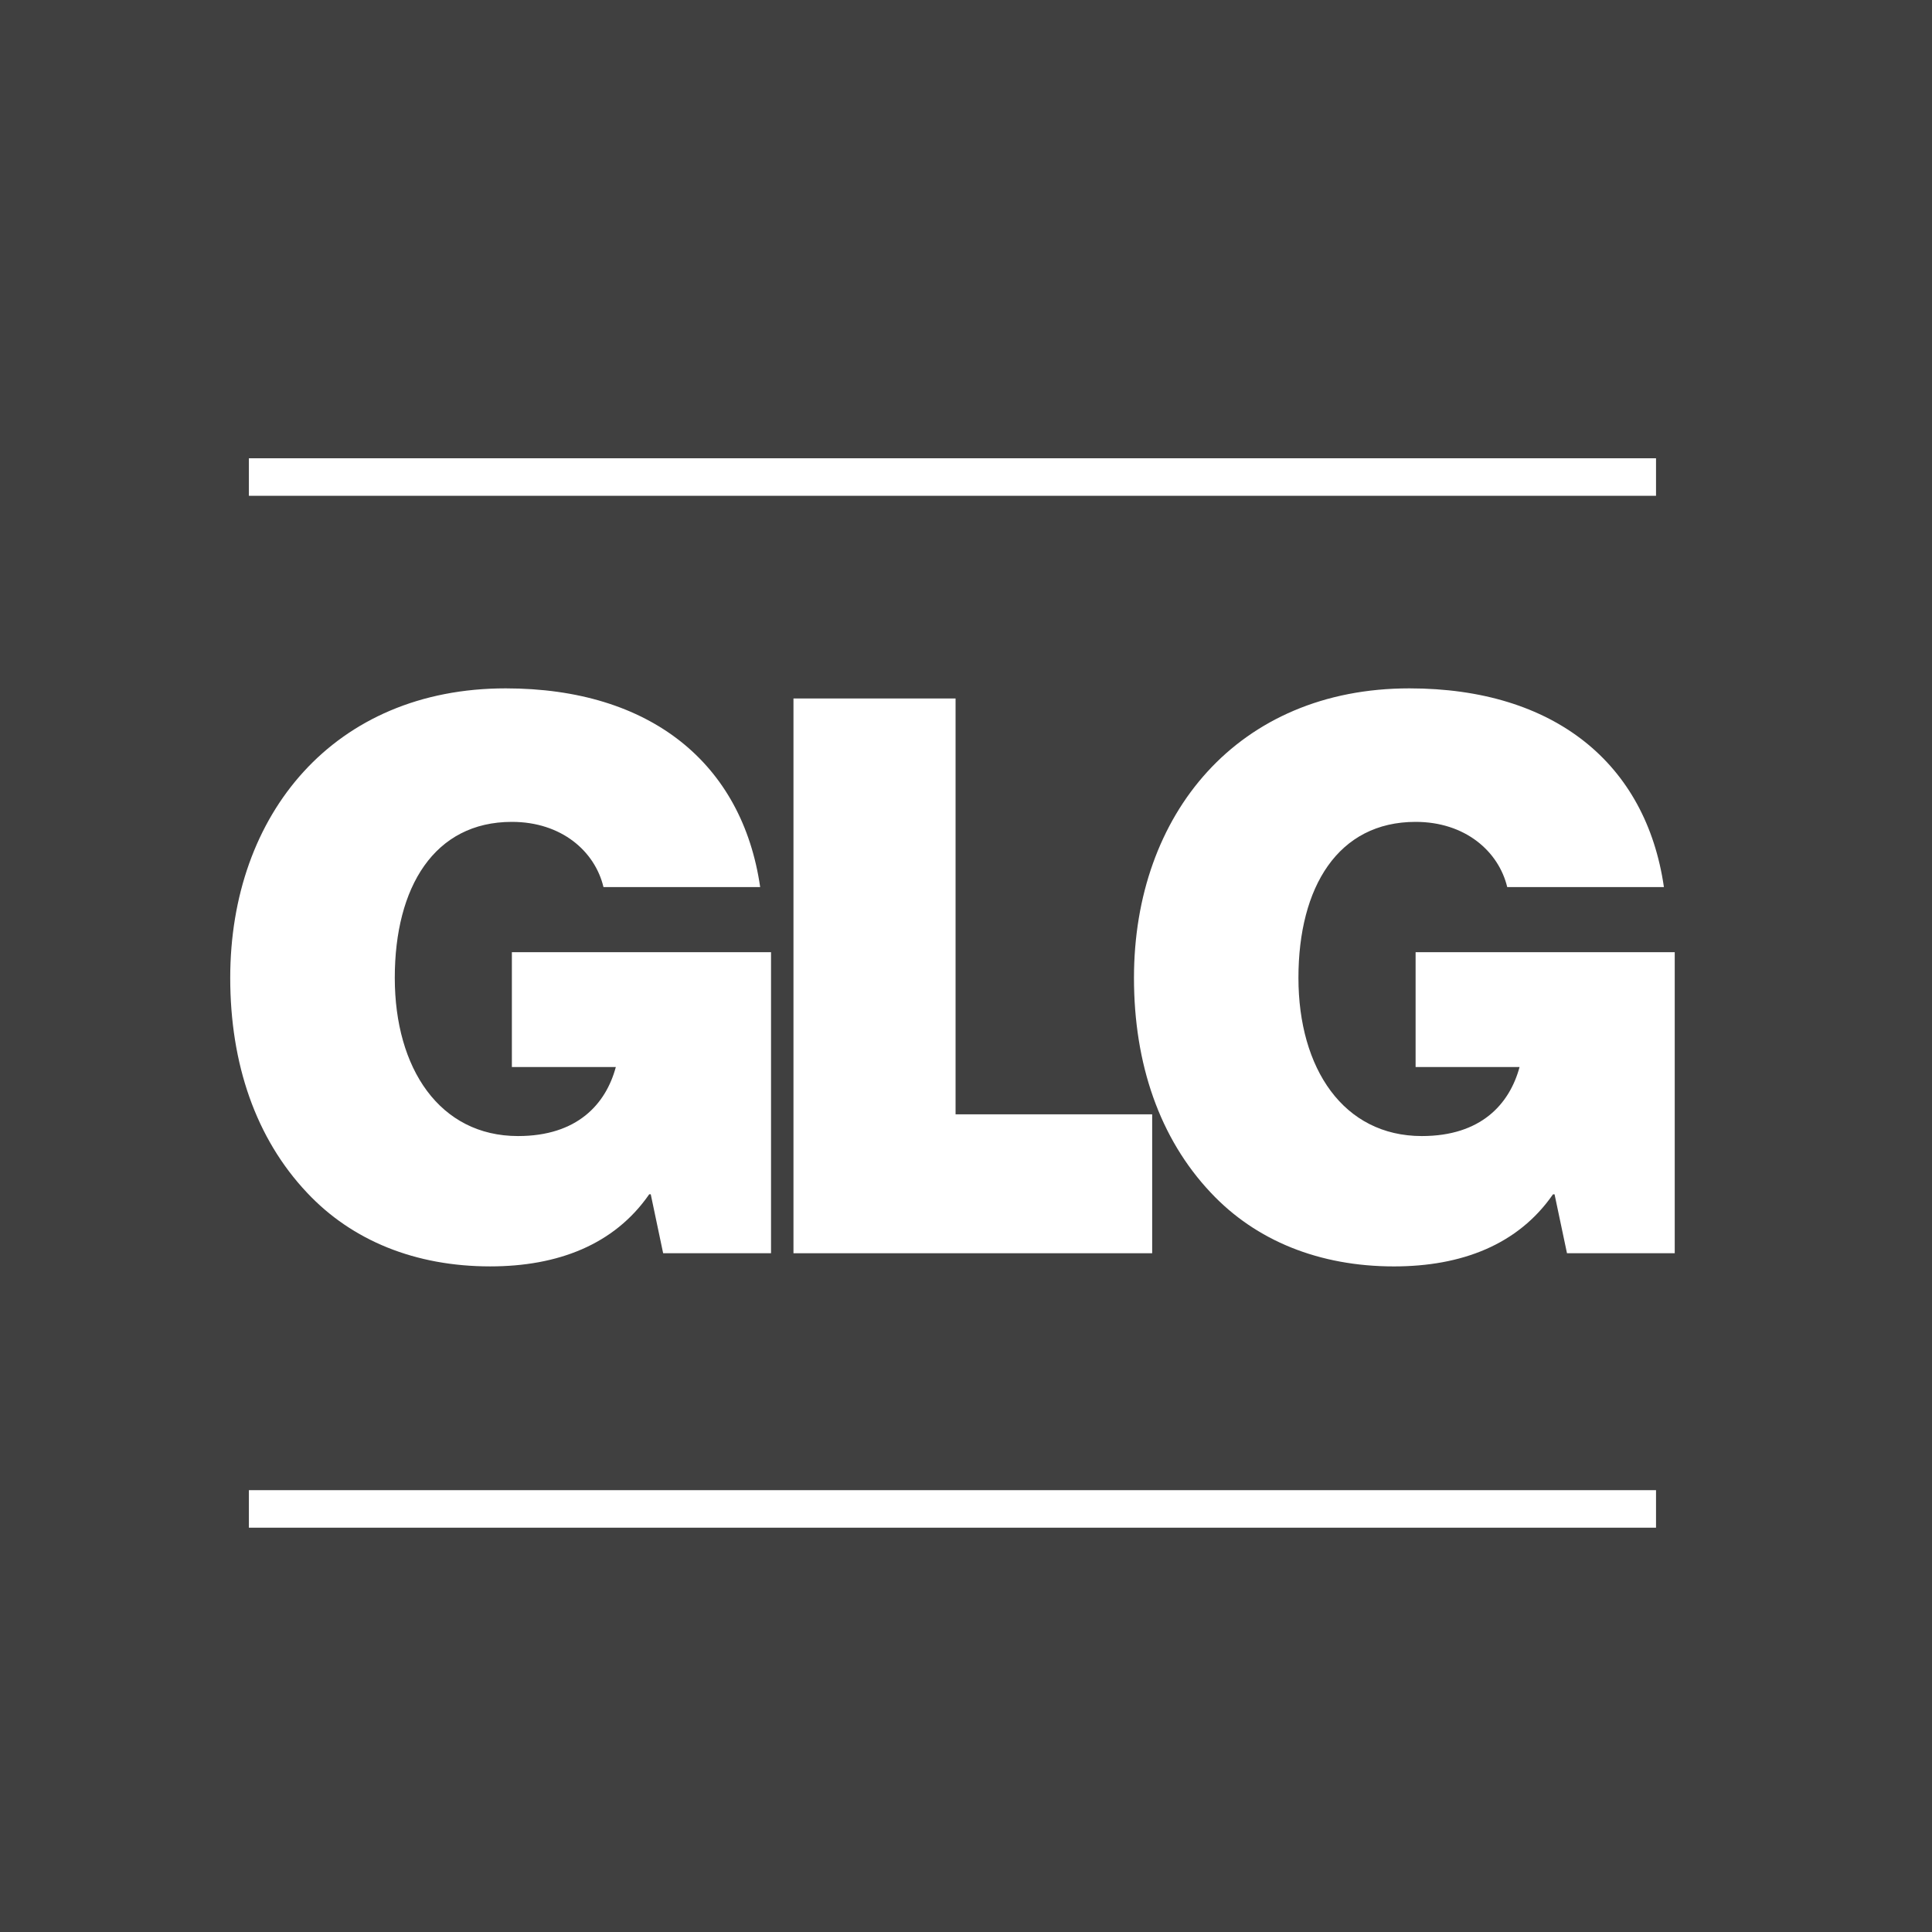<?xml version="1.0" encoding="utf-8"?>
<!-- Generator: Adobe Illustrator 16.0.4, SVG Export Plug-In . SVG Version: 6.00 Build 0)  -->
<!DOCTYPE svg PUBLIC "-//W3C//DTD SVG 1.1//EN" "http://www.w3.org/Graphics/SVG/1.1/DTD/svg11.dtd">
<svg version="1.1" id="Layer_1" xmlns="http://www.w3.org/2000/svg" xmlns:xlink="http://www.w3.org/1999/xlink" x="0px" y="0px"
	 width="102.976px" height="102.976px" viewBox="0 0 102.976 102.976" enable-background="new 0 0 102.976 102.976"
	 xml:space="preserve">
<rect fill="#404040" width="102.976" height="102.976"/>
<g>
	<path fill="#FFFFFF" d="M12.271,52.12c0-8.728,5.542-15.43,14.681-15.43c7.734,0,12.612,4.013,13.565,10.59h-8.352
		c-0.455-1.906-2.235-3.474-4.882-3.474c-4.135,0-6.241,3.474-6.241,8.313c0,4.834,2.396,8.433,6.57,8.433
		c3.147,0,4.677-1.692,5.212-3.68h-5.541v-6.119h13.813v16.044h-5.75l-0.661-3.141h-0.082c-1.862,2.689-4.878,3.843-8.477,3.843
		c-3.973,0-7.361-1.366-9.763-3.93C13.637,60.679,12.271,56.709,12.271,52.12"/>
	<polygon fill="#FFFFFF" points="42.292,37.229 50.932,37.229 50.932,59.394 61.411,59.394 61.411,66.798 42.292,66.798 	"/>
	<path fill="#FFFFFF" d="M82.858,63.657h-0.083c-1.861,2.689-4.878,3.843-8.477,3.843c-3.971,0-7.36-1.366-9.762-3.93
		c-2.728-2.892-4.095-6.861-4.095-11.45c0-8.728,5.544-15.43,14.679-15.43c7.737,0,12.615,4.013,13.567,10.59h-8.352
		c-0.457-1.9-2.235-3.474-4.883-3.474c-4.134,0-6.245,3.474-6.245,8.313c0,4.834,2.4,8.433,6.577,8.433
		c3.144,0,4.671-1.692,5.21-3.68h-5.542v-6.119h13.812v16.044h-5.743L82.858,63.657z"/>
</g>
<line fill="none" stroke="#FFFFFF" stroke-width="2" stroke-miterlimit="10" x1="13.266" y1="25.426" x2="88.266" y2="25.426"/>
<line fill="none" stroke="#FFFFFF" stroke-width="2" stroke-miterlimit="10" x1="13.266" y1="80.426" x2="88.266" y2="80.426"/>
</svg>
